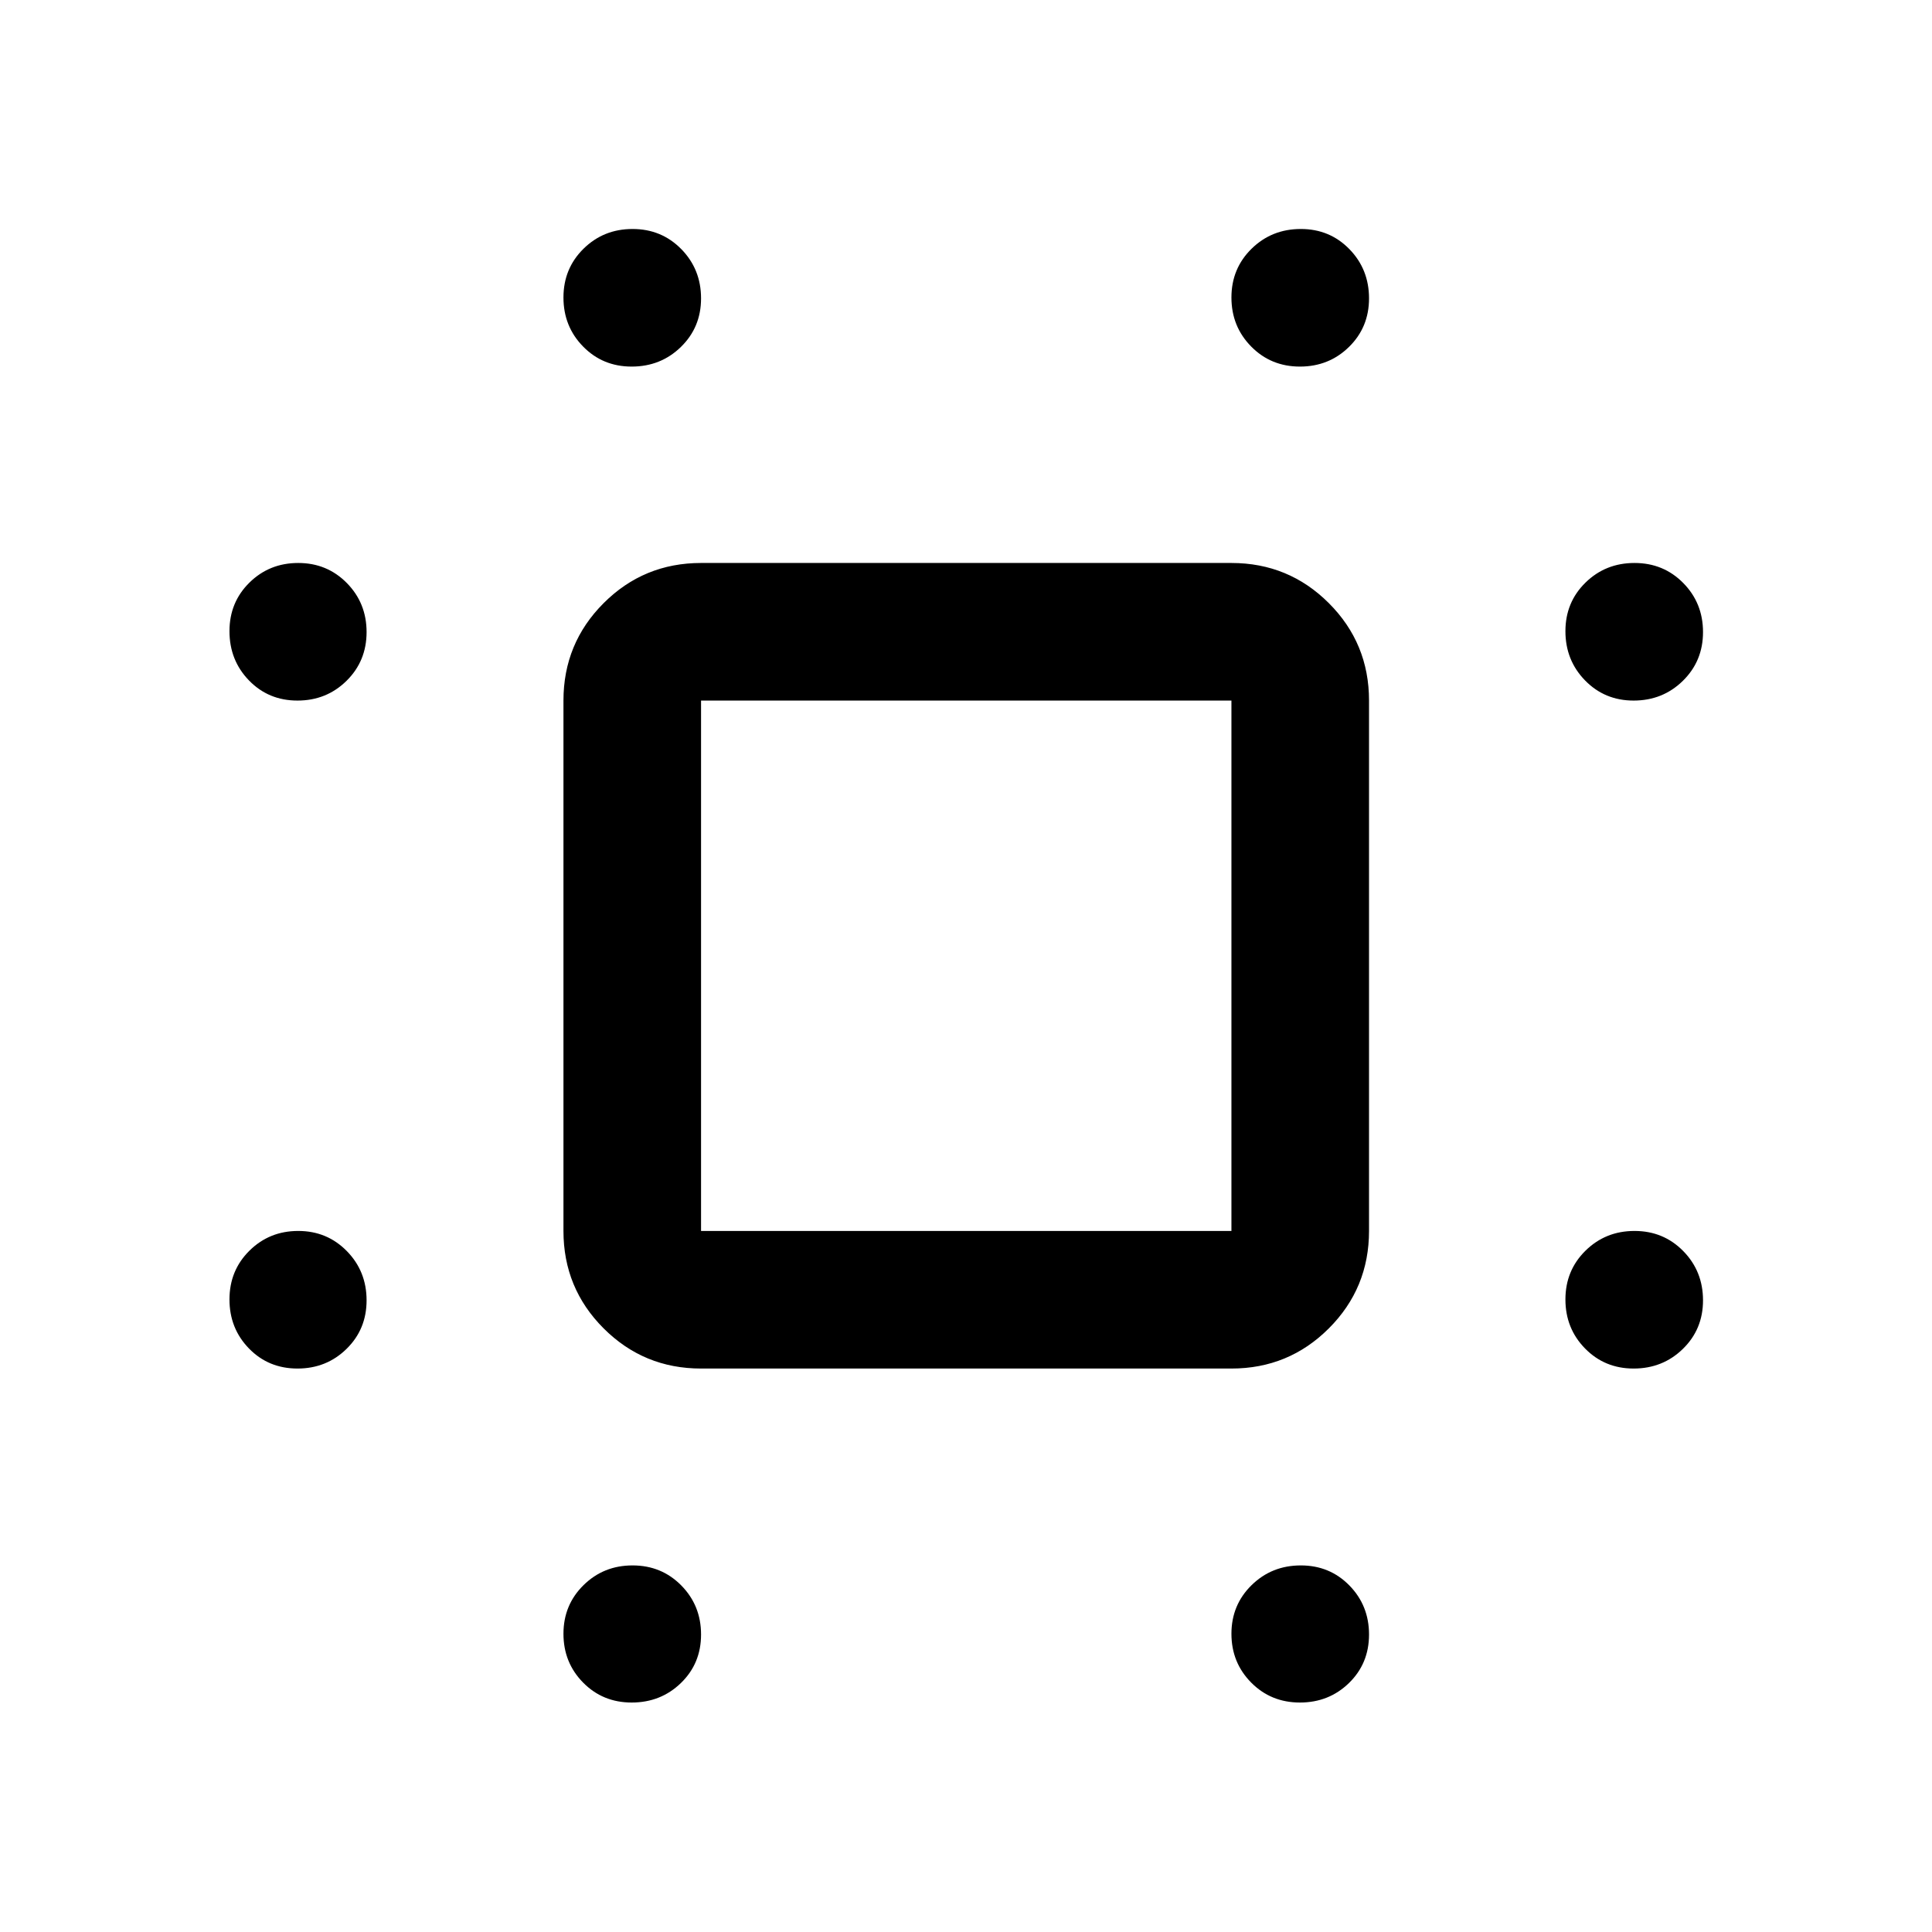 <svg xmlns="http://www.w3.org/2000/svg" height="48" viewBox="0 -960 960 960" width="48"><path d="M313.868-777.848q-14.367 0-24.128-9.963-9.762-9.964-9.762-24.37t9.964-24.221q9.963-9.816 24.369-9.816t24.222 10.006q9.815 10.006 9.815 24.474 0 14.367-10.006 24.129-10.005 9.761-24.474 9.761Zm332.06 0q-14.406 0-24.222-9.963-9.815-9.964-9.815-24.37t10.006-24.221q10.006-9.816 24.474-9.816 14.367 0 24.129 10.006 9.761 10.006 9.761 24.474 0 14.367-9.963 24.129-9.964 9.761-24.37 9.761ZM147.819-611.891q-14.406 0-24.102-10.006-9.695-10.006-9.695-24.474 0-14.367 9.915-24.129 9.915-9.761 24.25-9.761t24.15 9.963q9.815 9.964 9.815 24.37t-9.963 24.222q-9.964 9.815-24.37 9.815Zm663.919 0q-14.367 0-24.129-10.006-9.761-10.006-9.761-24.474 0-14.367 9.963-24.129 9.964-9.761 24.37-9.761t24.221 9.963q9.816 9.964 9.816 24.37t-10.006 24.222q-10.006 9.815-24.474 9.815ZM147.819-279.978q-14.406 0-24.102-9.964-9.695-9.963-9.695-24.369t9.915-24.222q9.915-9.815 24.25-9.815t24.15 10.006q9.815 10.005 9.815 24.474 0 14.367-9.963 24.128-9.964 9.762-24.37 9.762Zm663.919 0q-14.367 0-24.129-9.964-9.761-9.963-9.761-24.369t9.963-24.222q9.964-9.815 24.37-9.815t24.221 10.006q9.816 10.005 9.816 24.474 0 14.367-10.006 24.128-10.006 9.762-24.474 9.762Zm-497.87 165.956q-14.367 0-24.128-9.915-9.762-9.915-9.762-24.25t9.964-24.15q9.963-9.815 24.369-9.815t24.222 9.963q9.815 9.964 9.815 24.37t-10.006 24.102q-10.005 9.695-24.474 9.695Zm332.06 0q-14.406 0-24.222-9.915-9.815-9.915-9.815-24.25t10.006-24.15q10.006-9.815 24.474-9.815 14.367 0 24.129 9.963 9.761 9.964 9.761 24.37t-9.963 24.102q-9.964 9.695-24.37 9.695Zm-297.58-165.956q-28.448 0-48.409-19.961t-19.961-48.409v-263.543q0-28.448 19.961-48.409t48.409-19.961h263.543q28.448 0 48.409 19.961t19.961 48.409v263.543q0 28.448-19.961 48.409t-48.409 19.961H348.348Zm0-68.37h263.543v-263.543H348.348v263.543Zm131.891-131.891Z"/></svg>